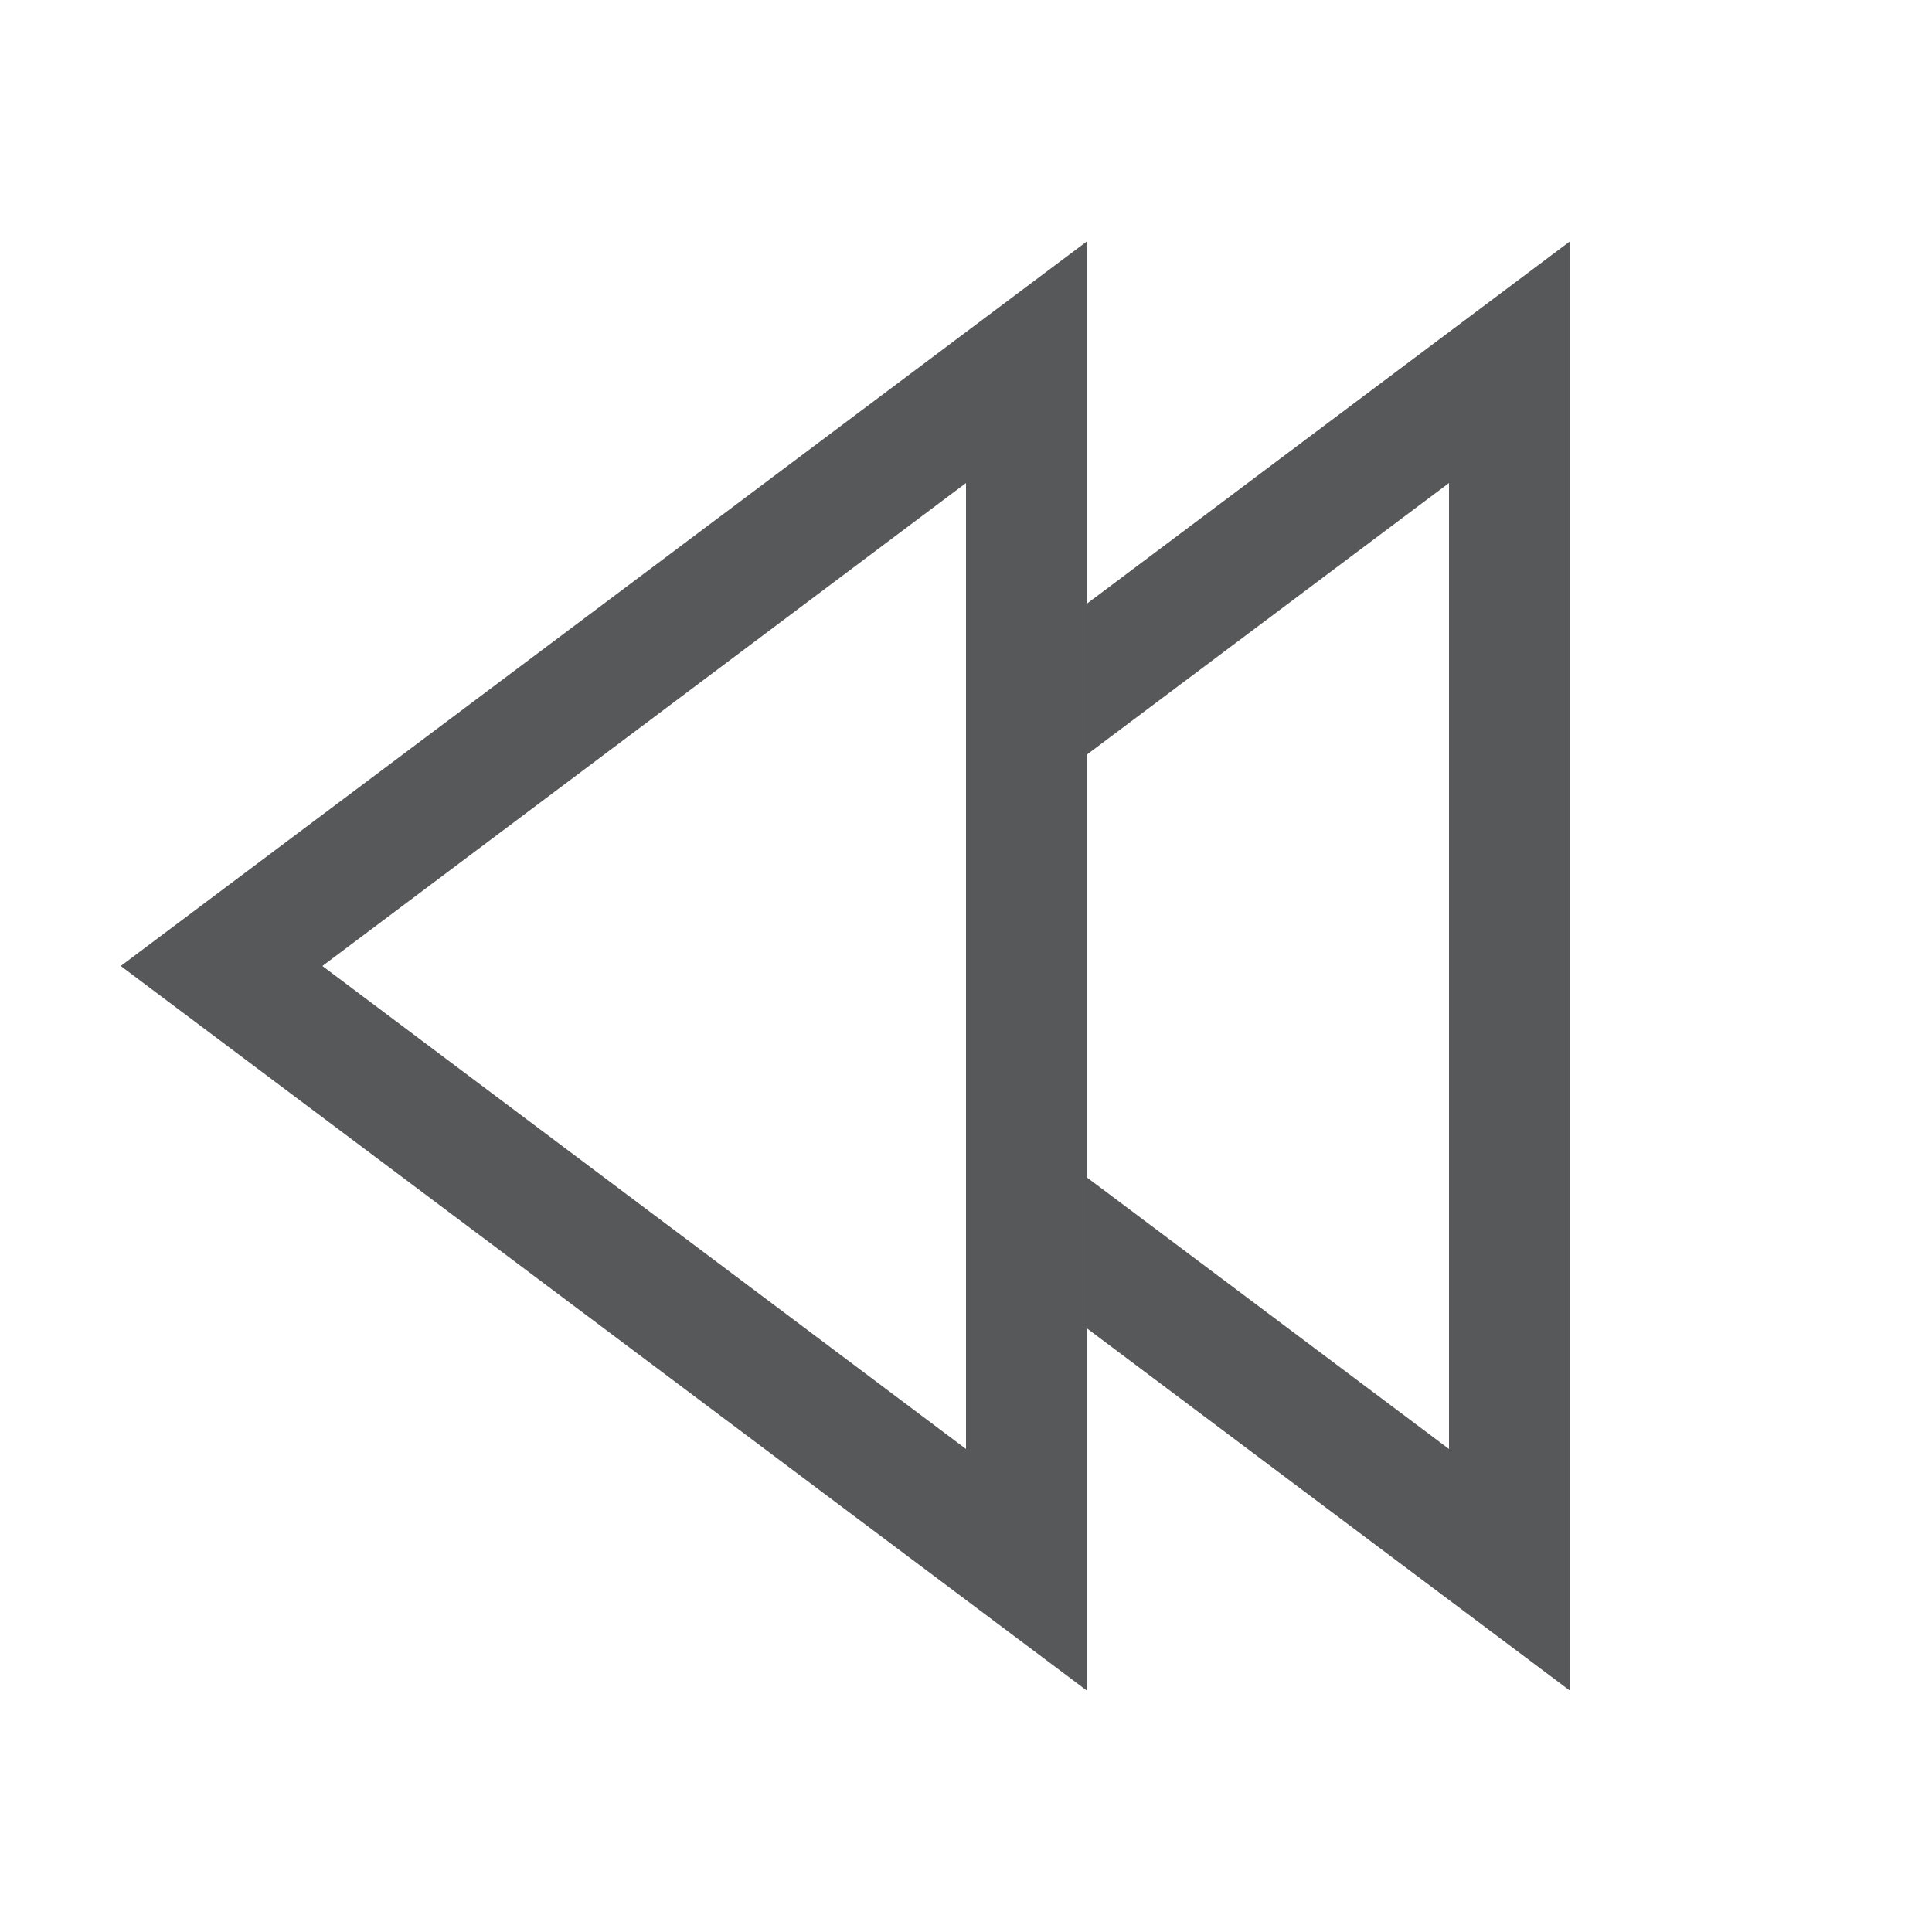 <svg id="gtk-media-forward-rtl" xmlns="http://www.w3.org/2000/svg" viewBox="0 0 16 16"><defs><style>.cls-1{fill:#1f2022;opacity:0.75;}</style></defs><title>media-seek-forward-symbolic-rtl</title><path class="cls-1" d="M1,8l8,6V2Zm7,4L2.67,8,8,4Z"/><polygon class="cls-1" points="13 2 13 14 9 11 9 9.75 12 12 12 4 9 6.25 9 5 13 2"/></svg>
